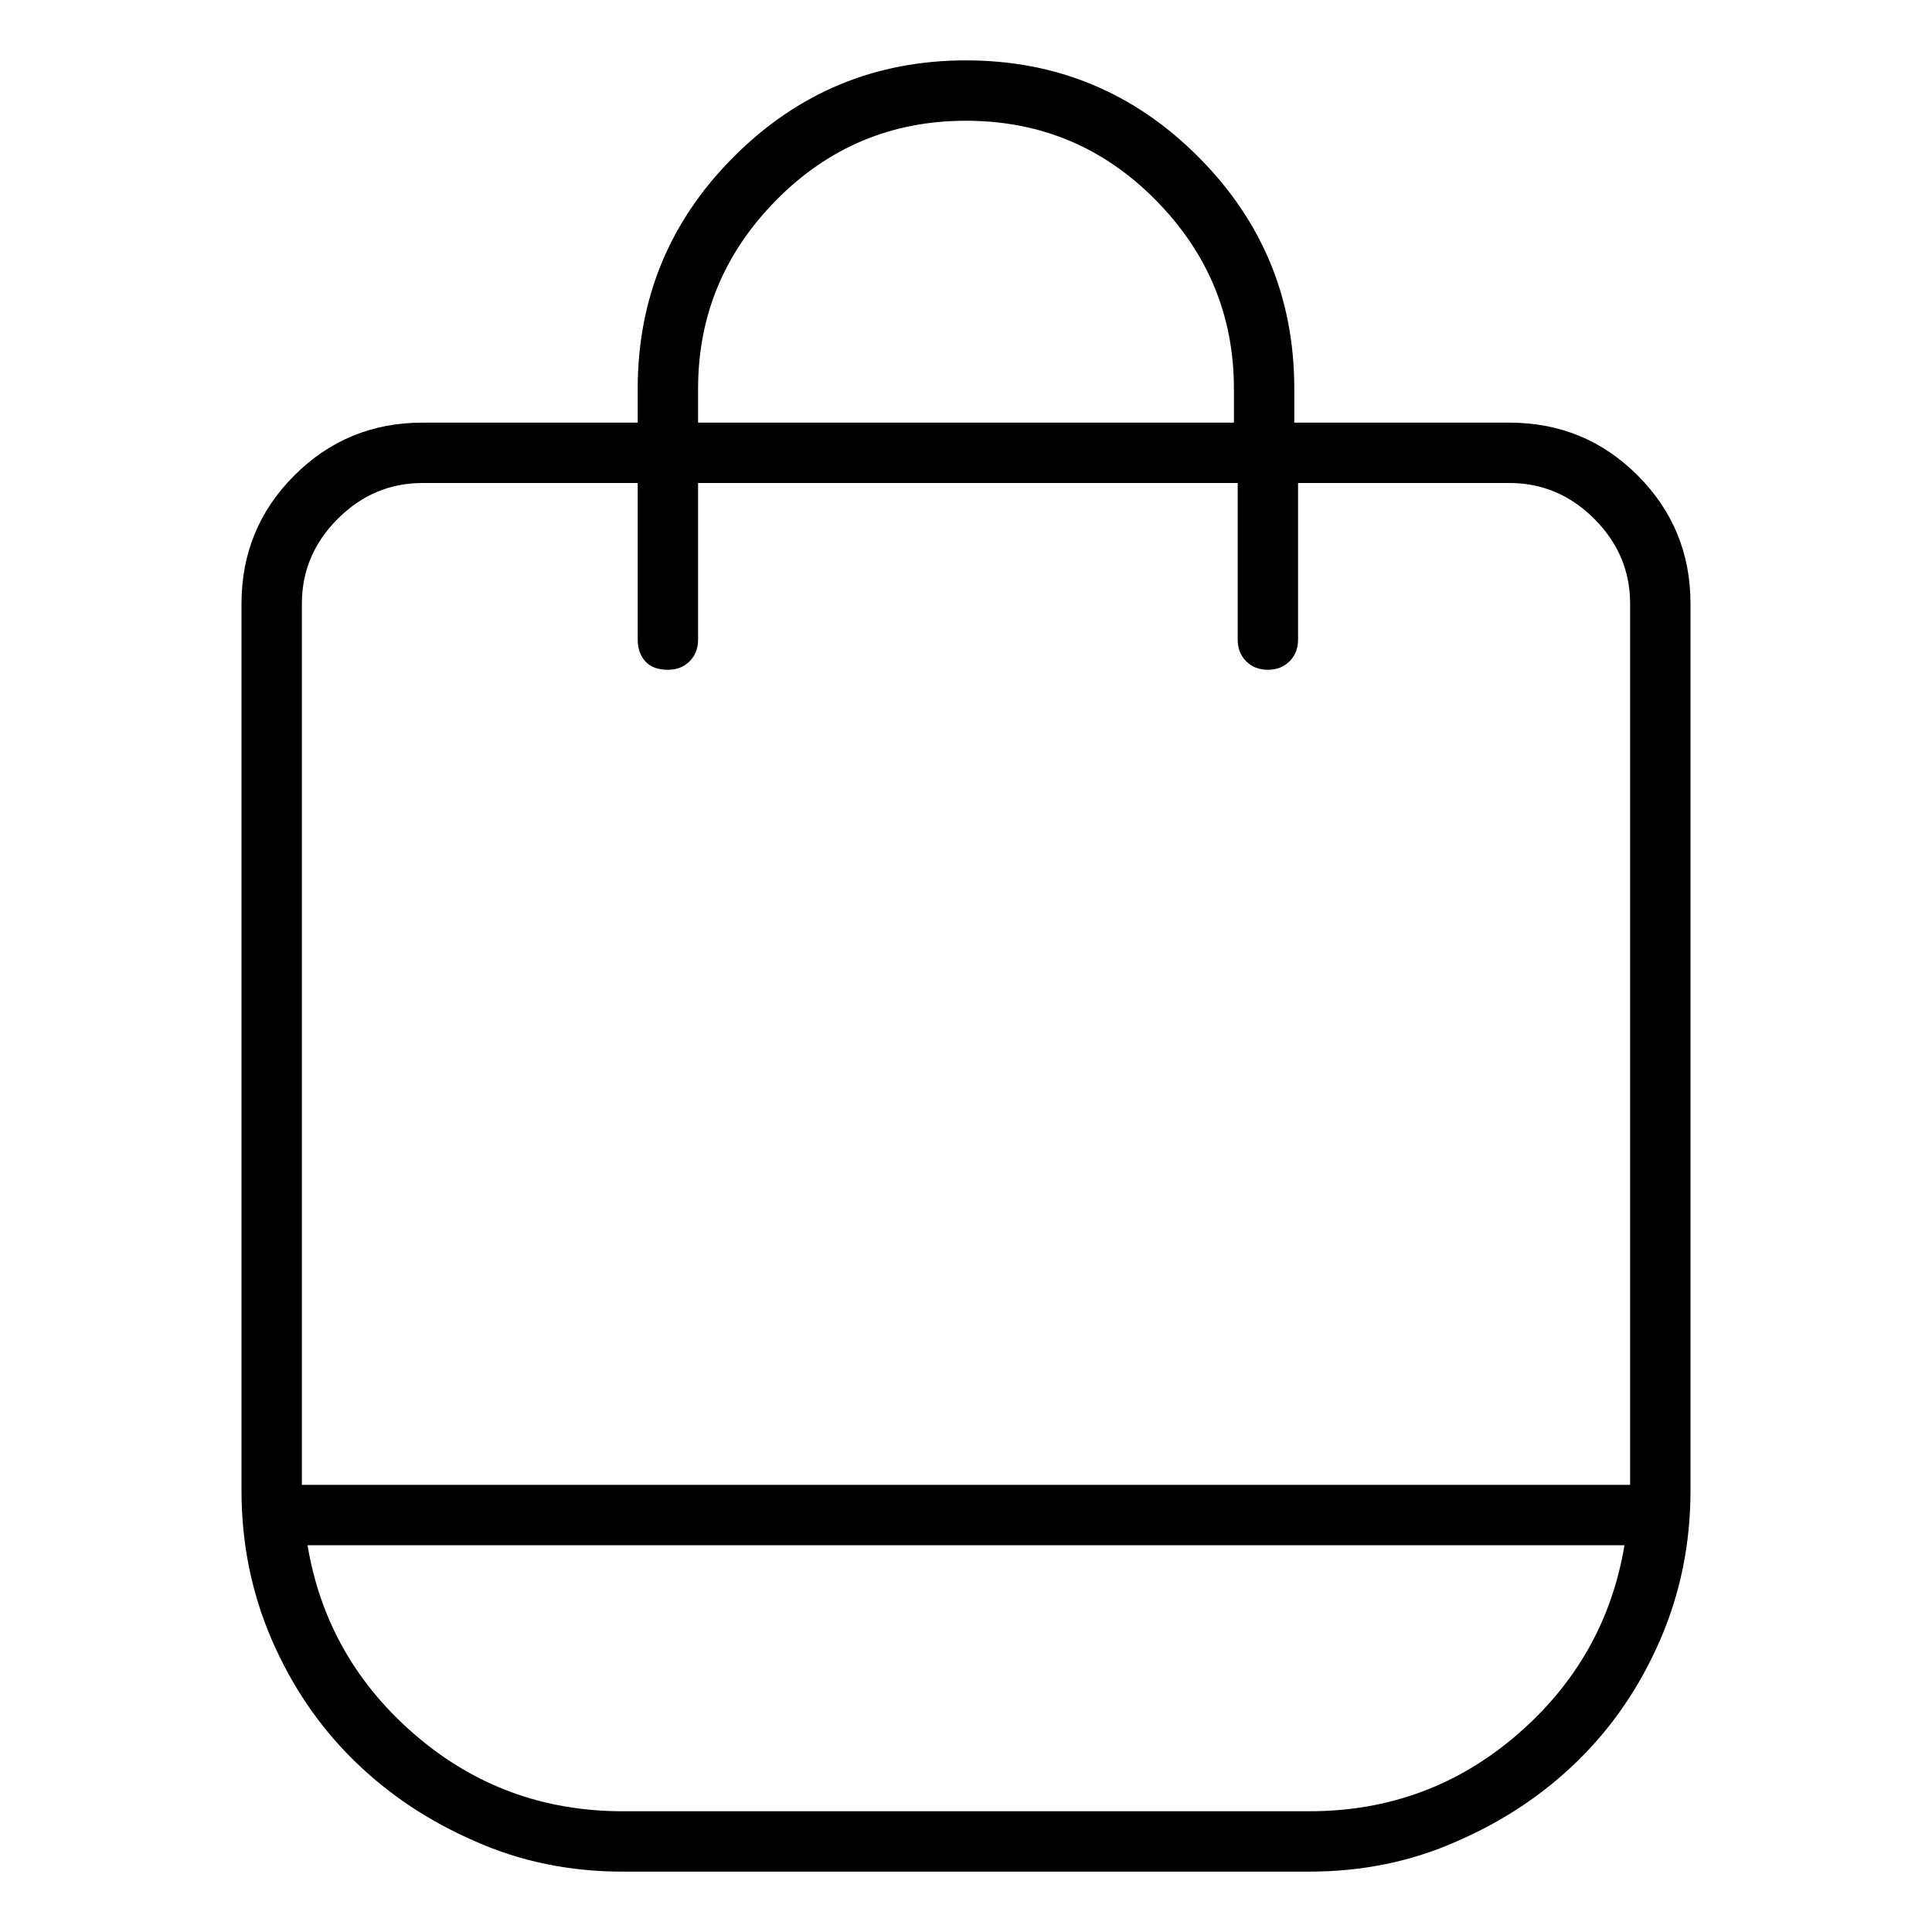<svg viewBox="0 0 1024 1024" xmlns="http://www.w3.org/2000/svg">
  <path transform="scale(1, -1) translate(0, -960)" fill="currentColor" d="M800 736h-114v18q0 72 -51 123t-123 51t-123 -51t-51 -123v-18h-114q-40 0 -68 -28t-28 -68v-470q0 -42 16 -79t43.5 -64t64.5 -43q36 -16 78 -16h364q42 0 78 16q37 16 64.5 43t43.5 64t16 79v470q0 40 -28 68t-68 28v0zM370 754q0 58 41.5 100t100.5 42t100.5 -42 t41.5 -100v-18h-284v18v0zM224 704h114v-83q0 -7 4 -11.5t12 -4.5q7 0 11.5 4.5t4.5 11.5v83h286v-83q0 -7 4.5 -11.5t11.5 -4.5t11.5 4.5t4.5 11.5v83h112q26 0 45 -19t19 -45v-467h-704v467q0 26 19 45t45 19zM694 0h-364q-63 0 -110 40.5t-57 100.5h698 q-10 -60 -57 -100.5t-110 -40.5z" />
</svg>